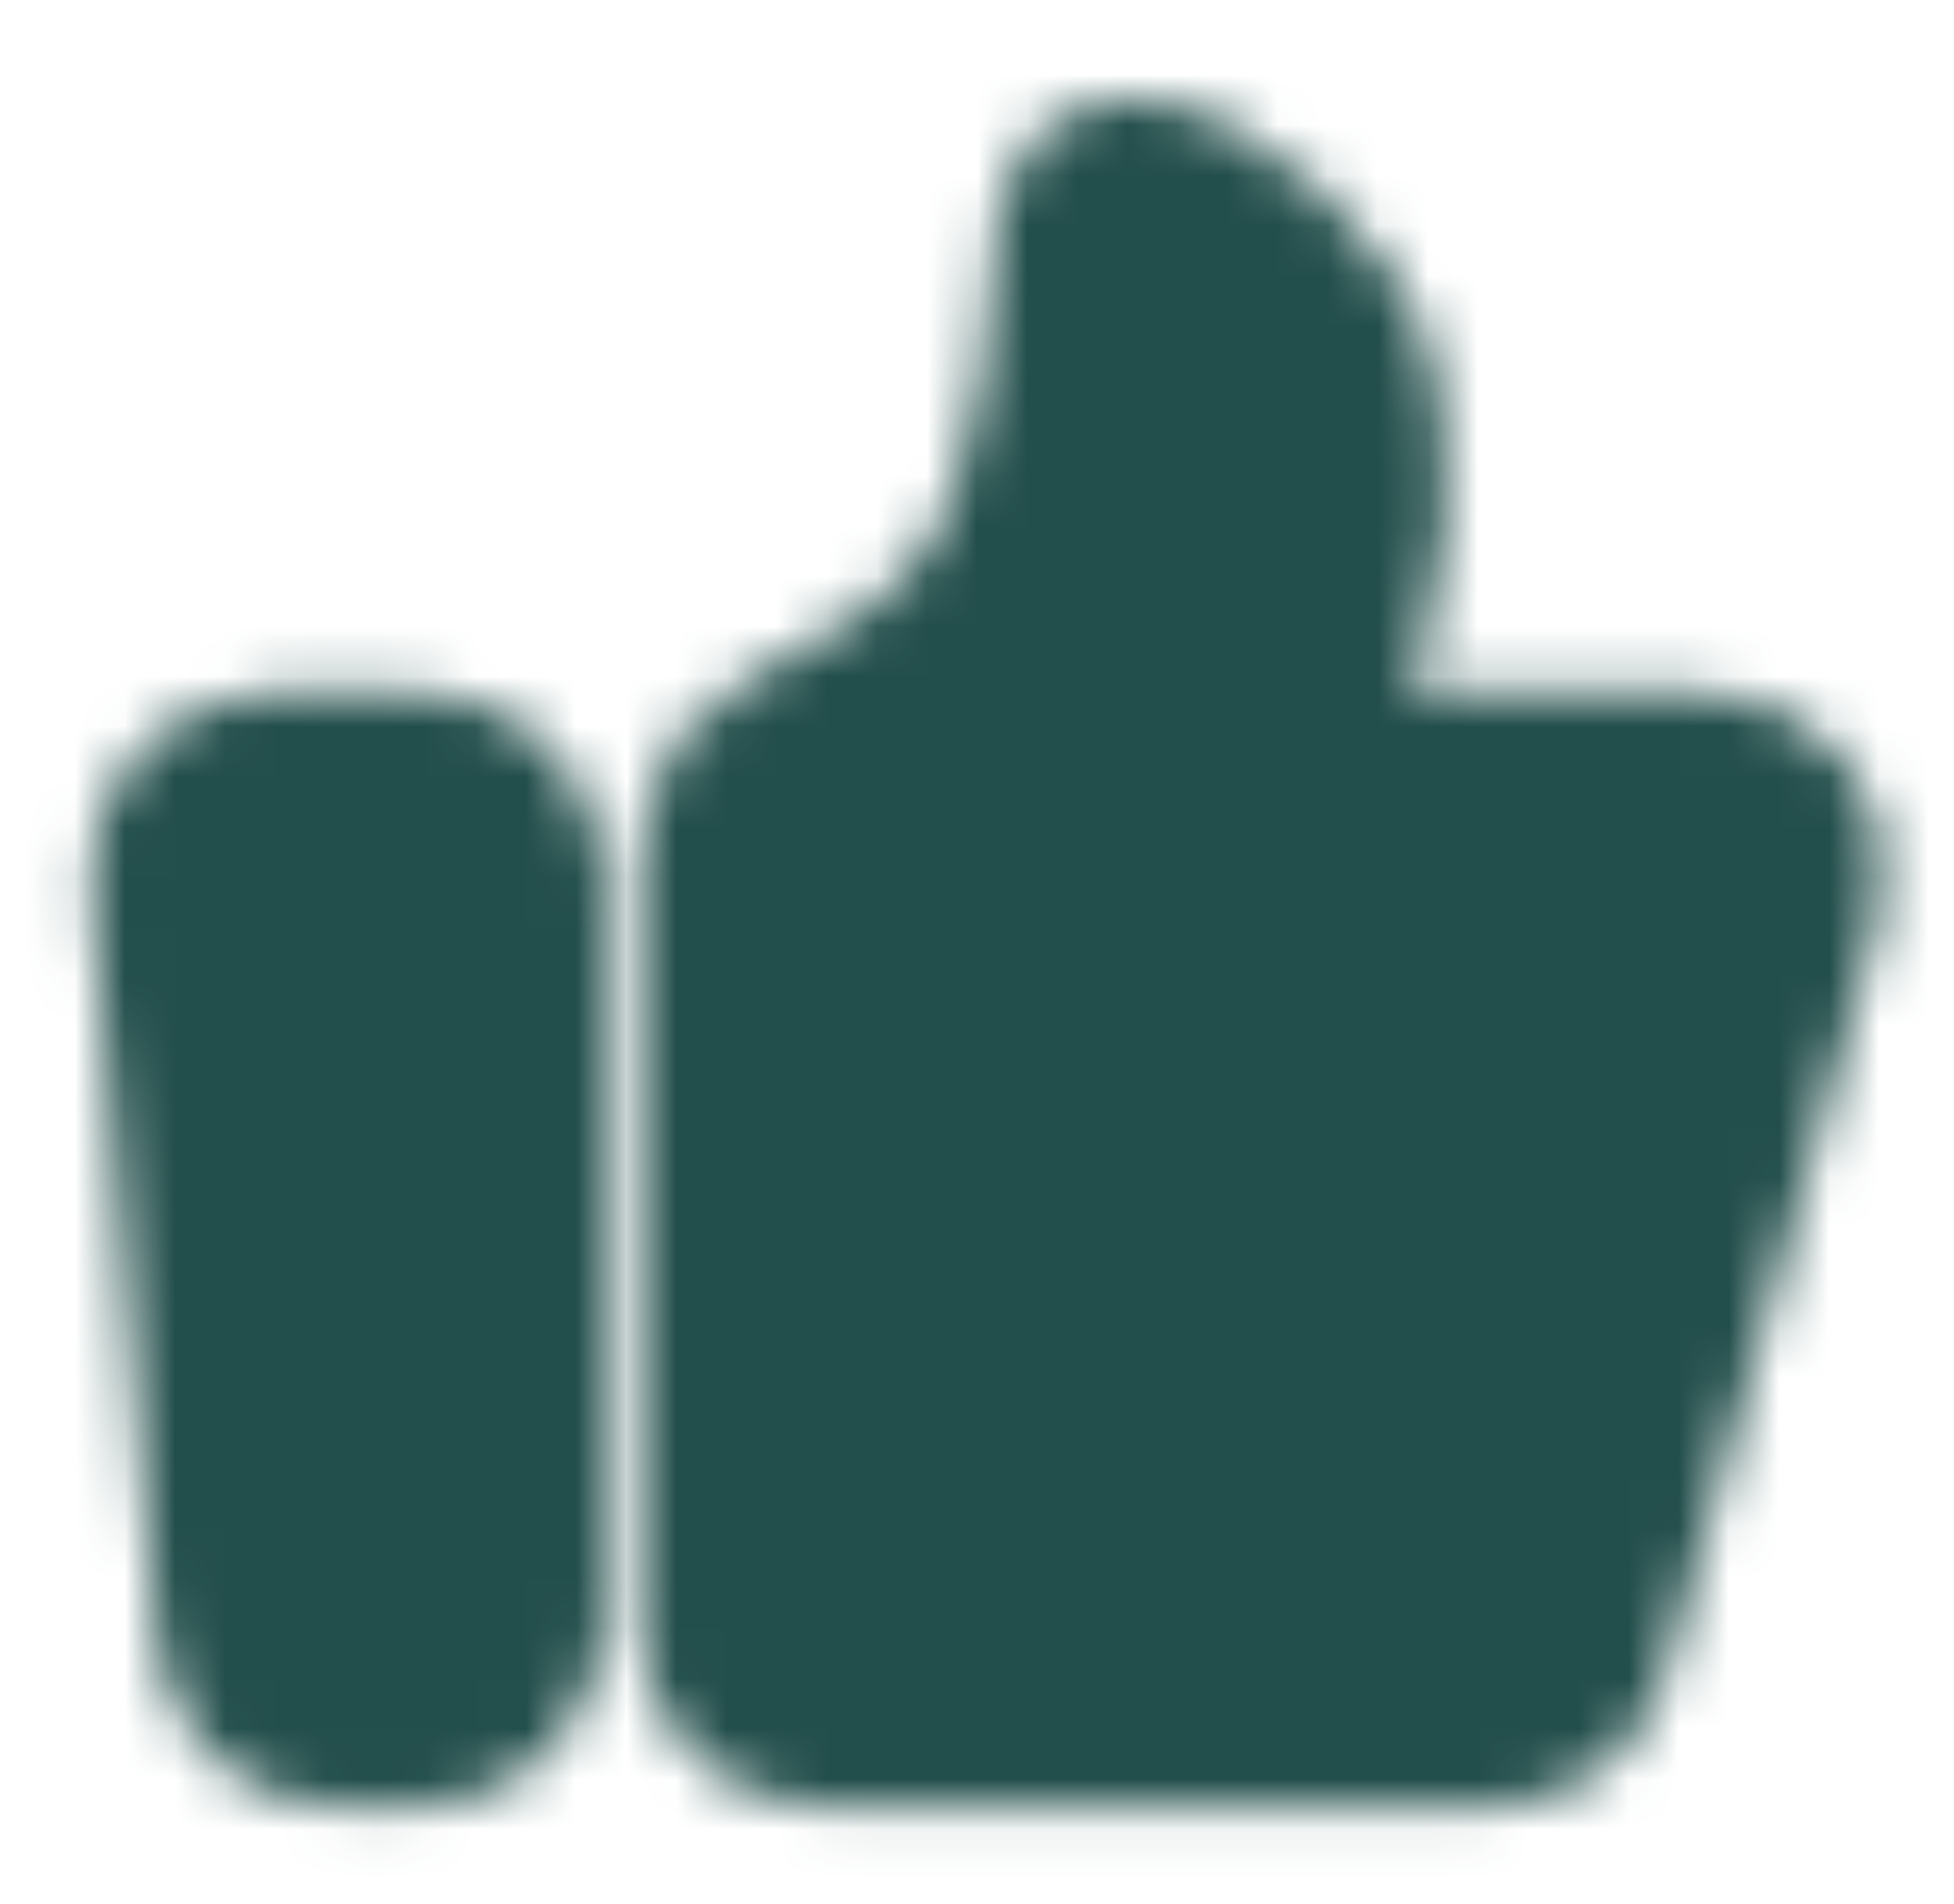 <svg width="39" height="38" viewBox="0 0 39 38" fill="none" xmlns="http://www.w3.org/2000/svg">
<mask id="mask0_214_652" style="mask-type:luminance" maskUnits="userSpaceOnUse" x="1" y="1" width="37" height="36">
<path d="M3.816 17.553C3.797 17.335 3.824 17.115 3.895 16.907C3.965 16.699 4.078 16.508 4.226 16.347C4.375 16.185 4.555 16.056 4.756 15.967C4.957 15.879 5.174 15.833 5.393 15.833H8.417C8.837 15.833 9.239 16 9.536 16.297C9.833 16.594 10 16.997 10 17.417V32.458C10 32.878 9.833 33.281 9.536 33.578C9.239 33.875 8.837 34.042 8.417 34.042H6.702C6.306 34.042 5.924 33.893 5.632 33.625C5.339 33.358 5.158 32.99 5.124 32.595L3.816 17.553ZM14.75 16.922C14.75 16.26 15.162 15.668 15.759 15.386C17.065 14.77 19.289 13.533 20.292 11.86C21.584 9.703 21.828 5.808 21.868 4.915C21.873 4.79 21.87 4.665 21.887 4.542C22.101 2.996 25.085 4.801 26.229 6.711C26.851 7.746 26.93 9.107 26.865 10.171C26.794 11.307 26.461 12.405 26.134 13.496L25.437 15.821H34.033C34.277 15.821 34.519 15.878 34.738 15.987C34.957 16.096 35.147 16.254 35.295 16.449C35.443 16.644 35.543 16.871 35.589 17.111C35.634 17.352 35.623 17.599 35.556 17.835L31.305 32.889C31.211 33.221 31.012 33.513 30.736 33.721C30.461 33.929 30.126 34.042 29.78 34.042H16.333C15.913 34.042 15.511 33.875 15.214 33.578C14.917 33.281 14.75 32.878 14.75 32.458V16.922Z" fill="white" stroke="white" stroke-width="4" stroke-linecap="round" stroke-linejoin="round"/>
</mask>
<g mask="url(#mask0_214_652)">
<path d="M0.5 0H38.5V38H0.5V0Z" fill="#224E4B"/>
</g>
</svg>

